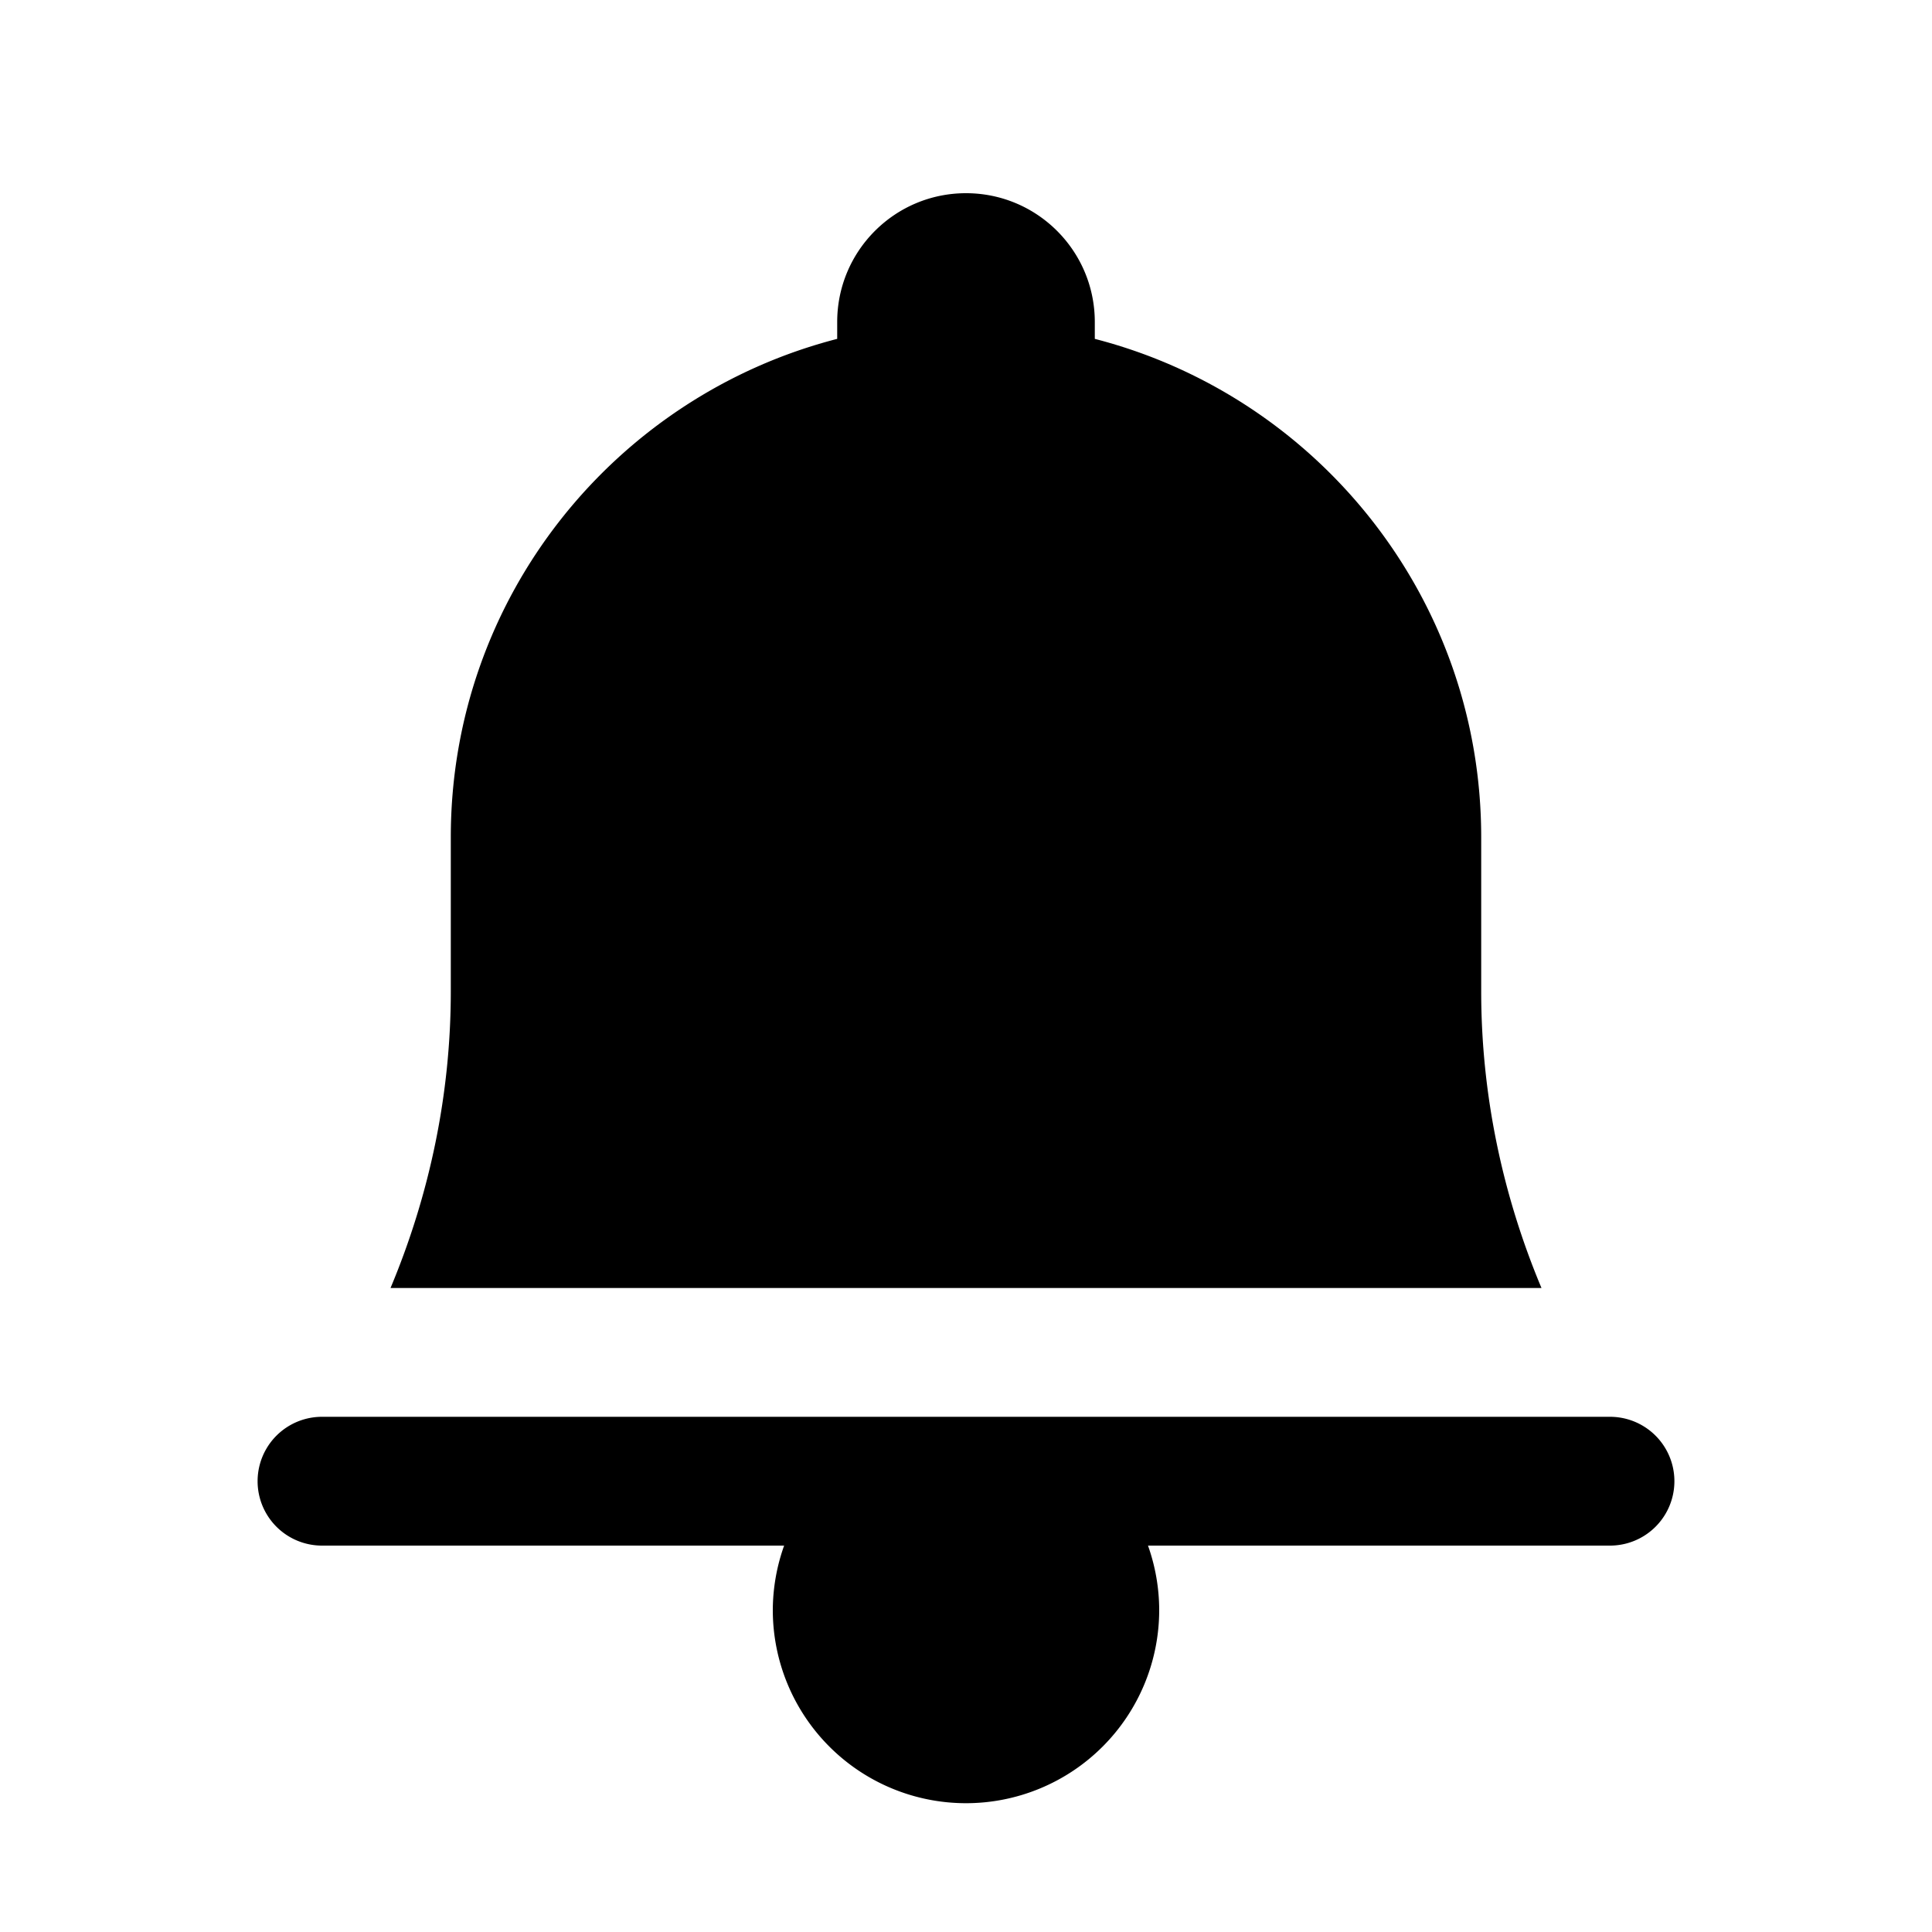 <?xml version="1.0"?><svg xmlns="http://www.w3.org/2000/svg"  viewBox="0 0 30 30" width="100px" height="100px">    <path d="M 15 3 C 13.895 3 13 3.895 13 5 L 13 5.262 C 9.552 6.151 7 9.274 7 13 L 7 15.395 C 7 16.985 6.673 18.547 6.064 20 L 23.936 20 C 23.327 18.548 23 16.985 23 15.395 L 23 13 C 23 9.274 20.448 6.151 17 5.262 L 17 5 C 17 3.895 16.105 3 15 3 z M 5 22 A 1 1 0 1 0 5 24 L 12.176 24 A 3 3 0 0 0 12 25 A 3 3 0 0 0 15 28 A 3 3 0 0 0 18 25 A 3 3 0 0 0 17.826 24 L 25 24 A 1 1 0 1 0 25 22 L 15 22 L 5 22 z"/></svg>